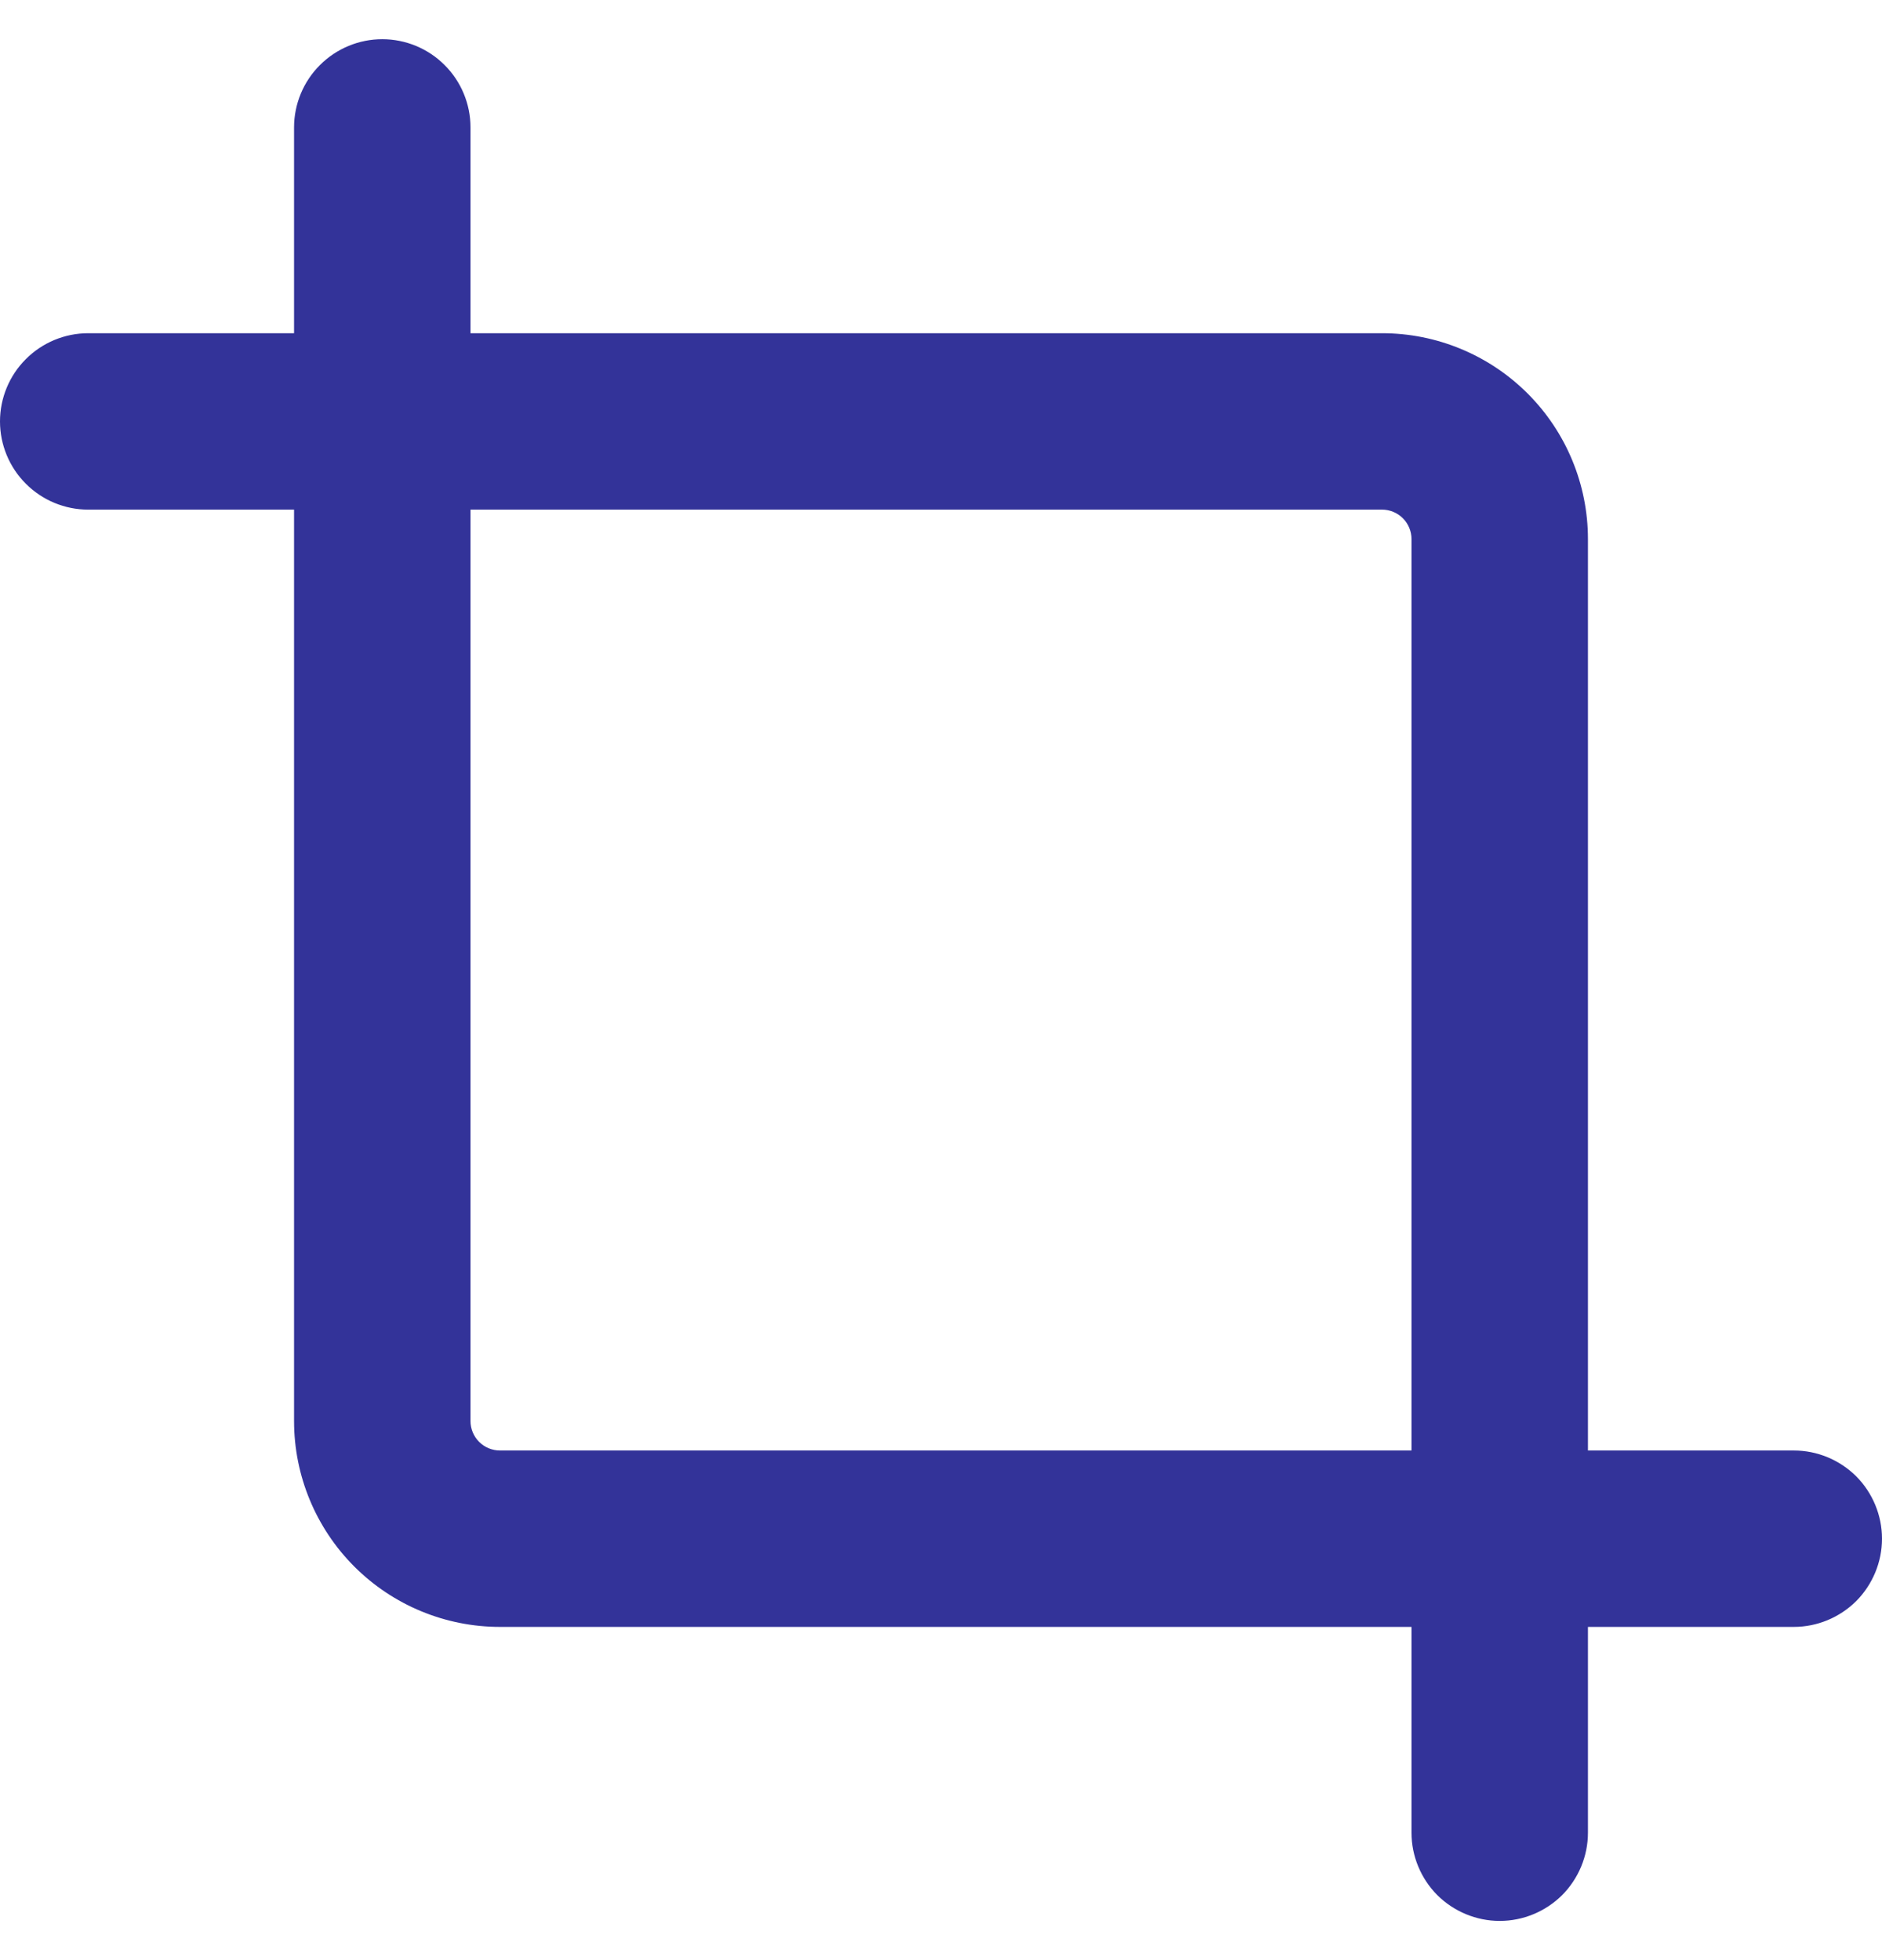 <svg width="24" height="25" viewBox="0 0 24 25" fill="none" xmlns="http://www.w3.org/2000/svg">
<g clip-path="url(#clip0_1100_55042)">
<path d="M22.875 18.5H20.25V6.875C20.25 6.179 19.973 5.511 19.481 5.019C18.989 4.527 18.321 4.25 17.625 4.25H6V1.625C6 1.327 5.881 1.04 5.67 0.83C5.46 0.619 5.173 0.5 4.875 0.5C4.577 0.5 4.29 0.619 4.08 0.83C3.869 1.04 3.75 1.327 3.75 1.625V4.25H1.125C0.827 4.25 0.54 4.369 0.33 4.58C0.119 4.79 0 5.077 0 5.375C0 5.673 0.119 5.96 0.33 6.17C0.54 6.381 0.827 6.5 1.125 6.5H3.75V18.125C3.75 18.821 4.027 19.489 4.519 19.981C5.011 20.473 5.679 20.75 6.375 20.75H18V23.375C18 23.673 18.119 23.959 18.329 24.171C18.541 24.381 18.827 24.5 19.125 24.5C19.423 24.5 19.709 24.381 19.921 24.171C20.131 23.959 20.25 23.673 20.25 23.375V20.75H22.875C23.173 20.75 23.459 20.631 23.671 20.421C23.881 20.209 24 19.923 24 19.625C24 19.327 23.881 19.041 23.671 18.829C23.459 18.619 23.173 18.5 22.875 18.5ZM6.375 18.5C6.276 18.5 6.18 18.46 6.11 18.39C6.04 18.32 6 18.224 6 18.125V6.5H17.625C17.724 6.5 17.82 6.54 17.89 6.61C17.96 6.68 18 6.776 18 6.875V18.5H6.375Z" fill="#333399"/>
</g>
<defs>
<clipPath id="clip0_1100_55042">
<rect width="24" height="24" fill="white" transform="translate(0 0.5)"/>
</clipPath>
</defs>
</svg>
